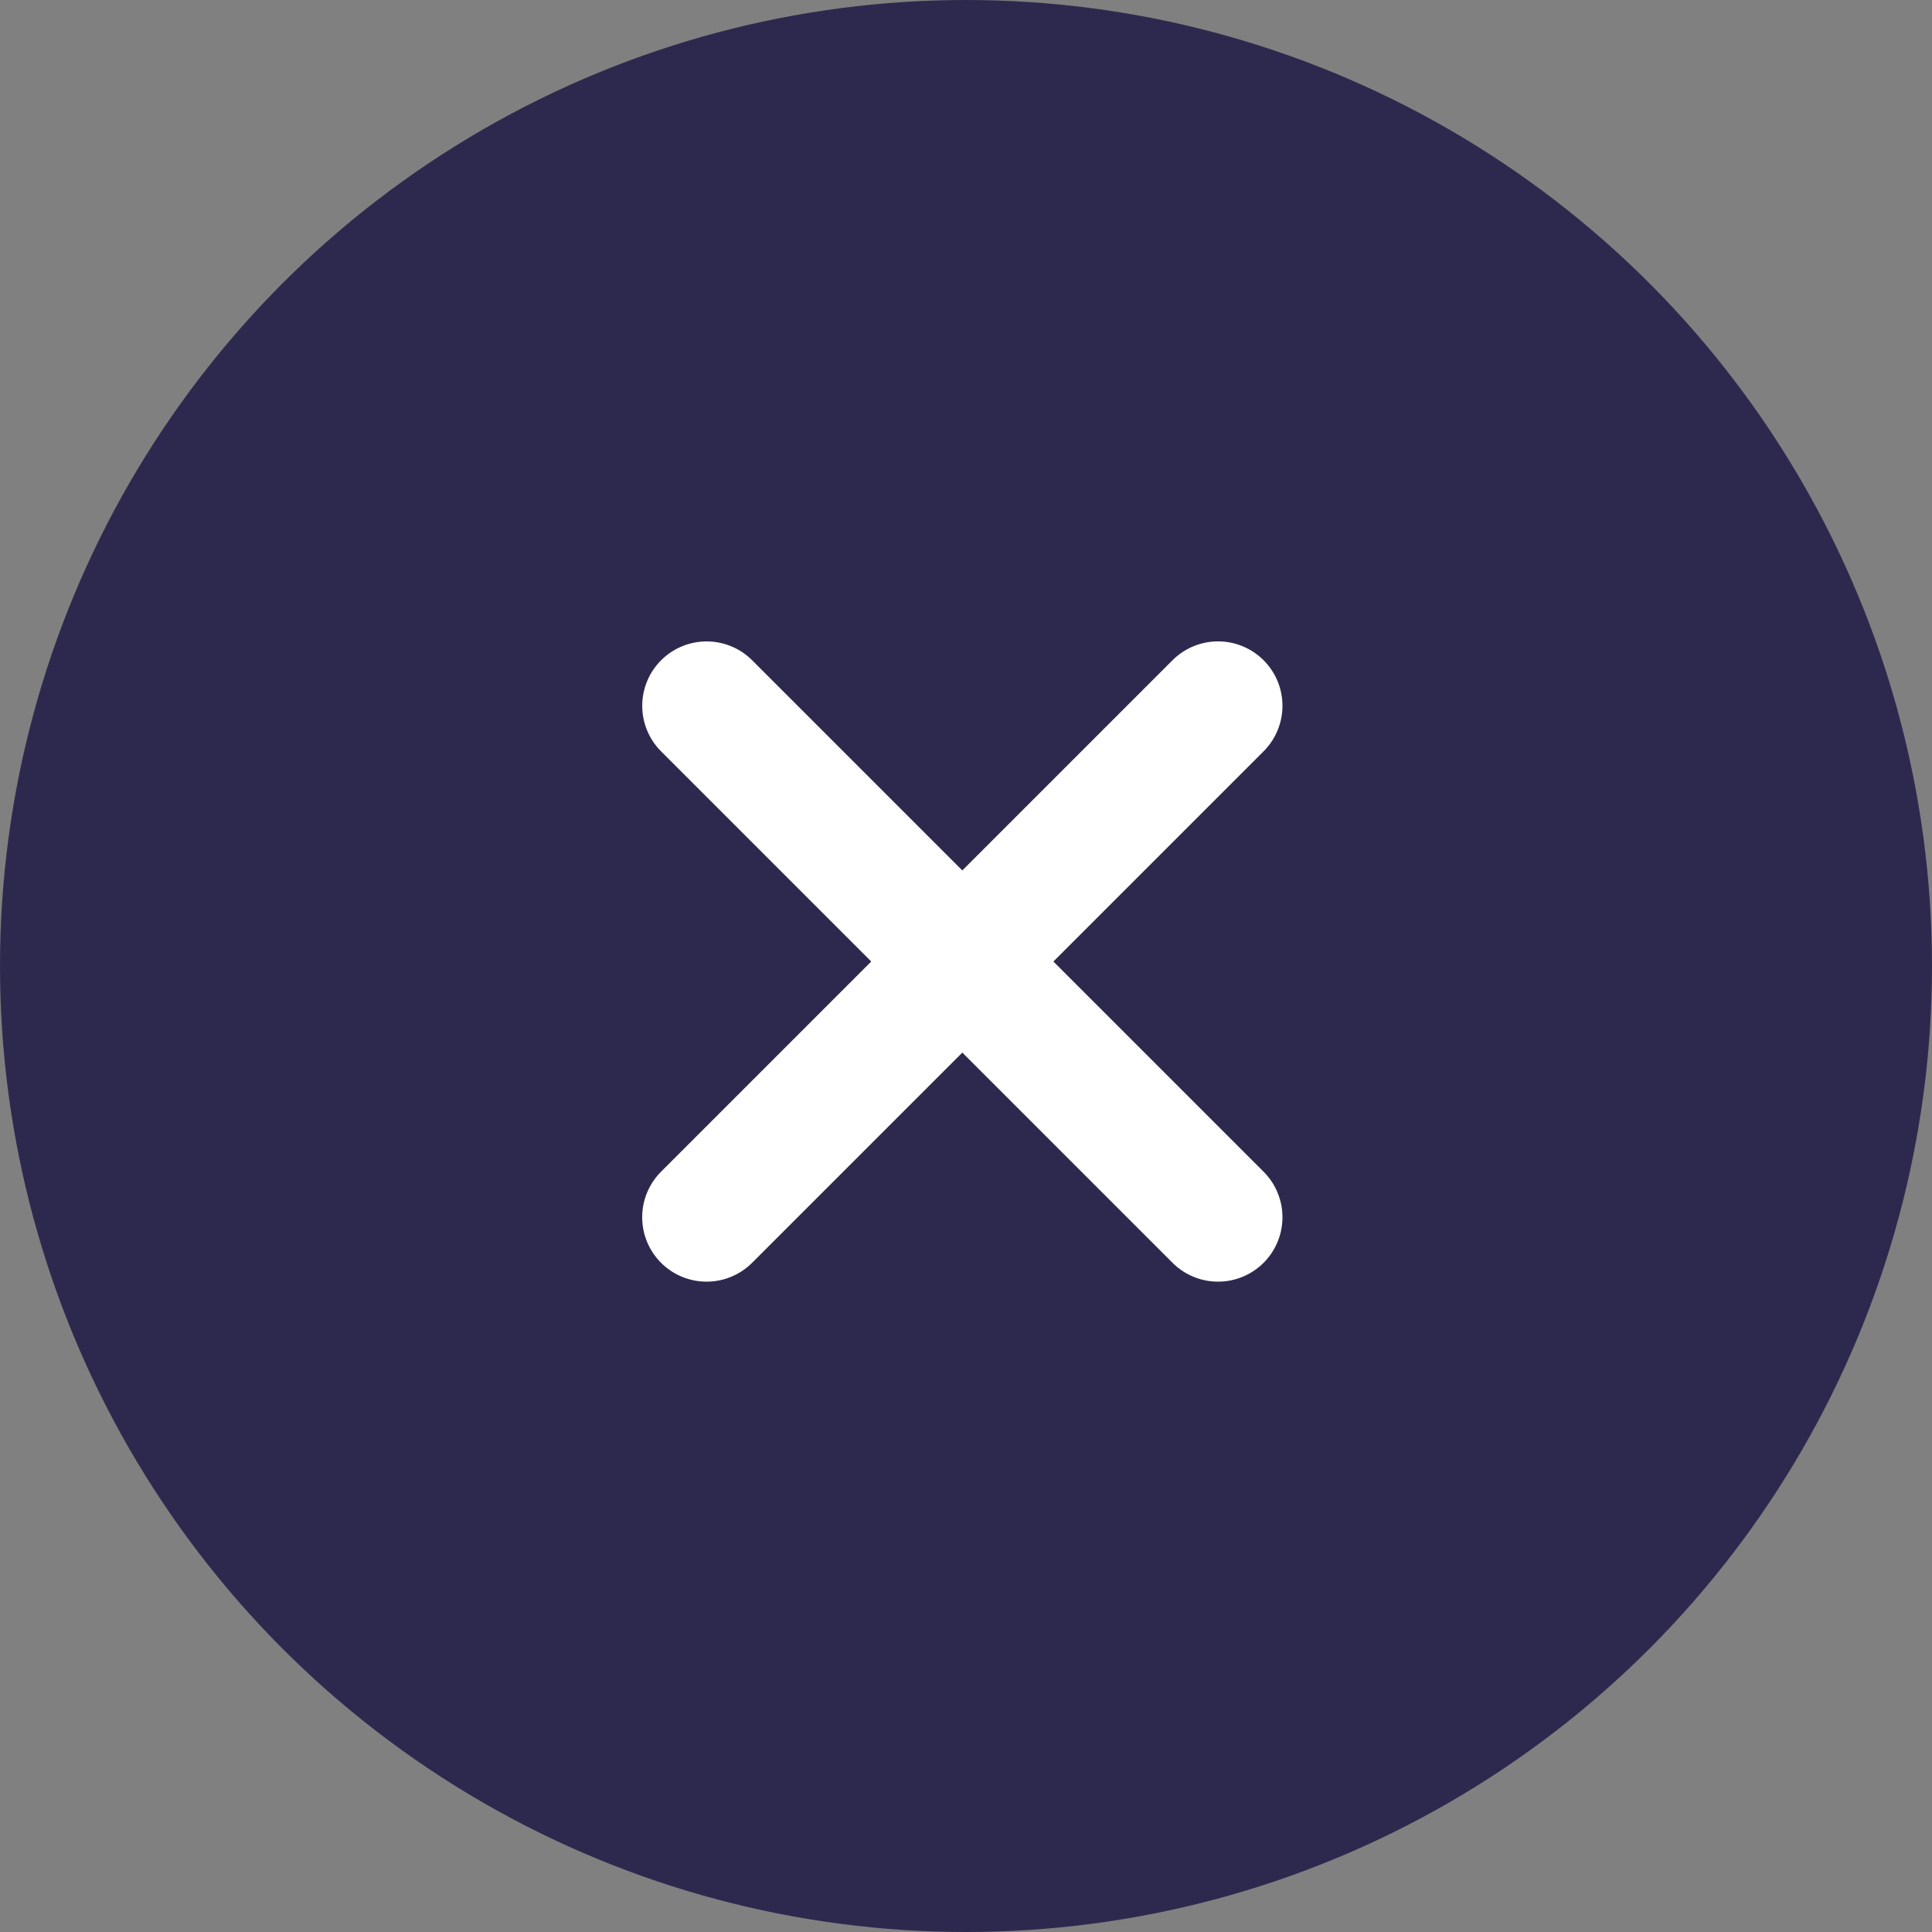 <svg xmlns="http://www.w3.org/2000/svg" width="30" height="30" viewBox="0 0 30 30">
  <rect x="0" y="0" width="30" height="30" fill="#808080" stroke="none"/>
  <g id="Group_2685" data-name="Group 2685" transform="translate(-11 -385)">
    <circle id="Ellipse_245" data-name="Ellipse 245" cx="15" cy="15" r="15" transform="translate(11 385)" fill="#2d294e"/>
    <g id="Group_269" data-name="Group 269" transform="translate(30.131 224.437) rotate(45)">
      <path id="Path_204" data-name="Path 204" d="M5360.516,439.5h11.231" transform="translate(-5245 -312.446)" fill="none" stroke="#fff" stroke-linecap="round" stroke-width="2"/>
      <path id="Path_205" data-name="Path 205" d="M0,0H11.232" transform="translate(121.131 121.438) rotate(90)" fill="none" stroke="#fff" stroke-linecap="round" stroke-width="2"/>
    </g>
  </g>
</svg>
